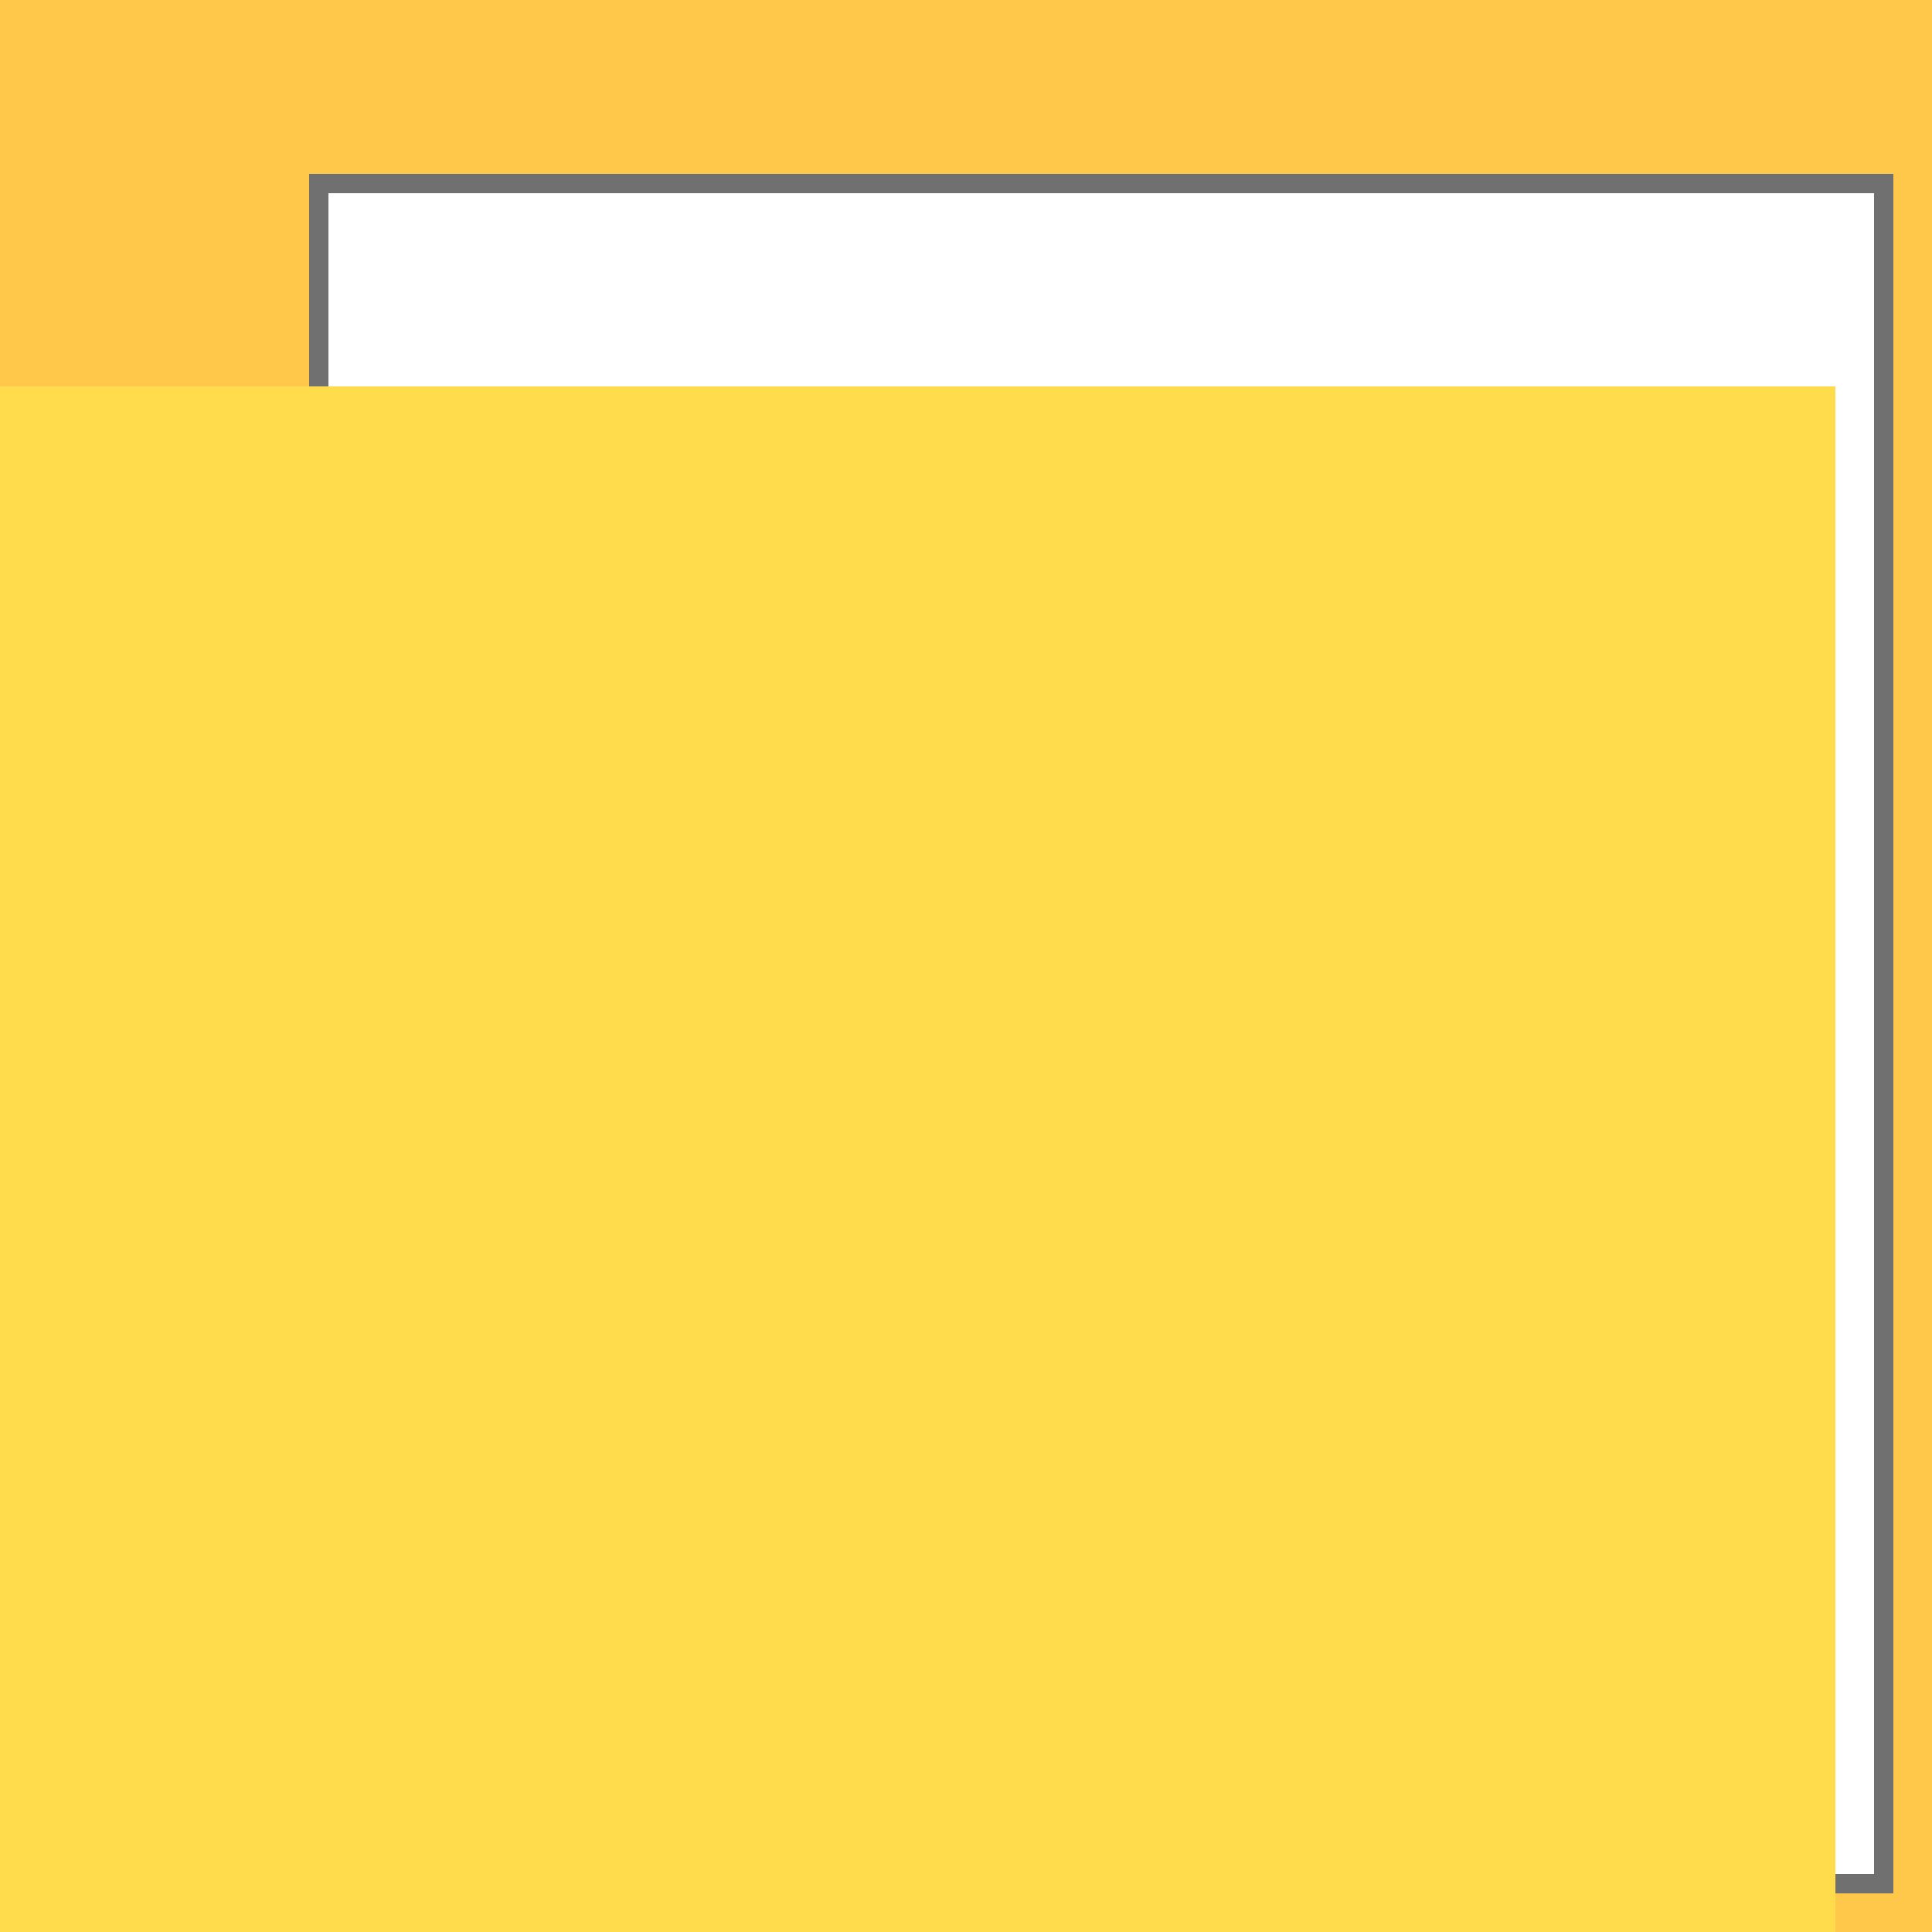 <svg xmlns="http://www.w3.org/2000/svg" width="100" height="100" viewBox="0 0 100 100">
  <rect id="fakeDir" width="100" height="100" fill="#ffc84b"/>
  <g id="Rectangle_4" data-name="Rectangle 4" transform="translate(16 9)" fill="#fff" stroke="#707070" stroke-width="1">
    <rect width="82" height="89" stroke="none"/>
    <rect x="0.5" y="0.5" width="81" height="88" fill="none"/>
  </g>
  <rect id="fakeDir-2" data-name="fakeDir" width="95" height="80" transform="translate(0 20)" fill="#ffdc4b"/>
</svg>
